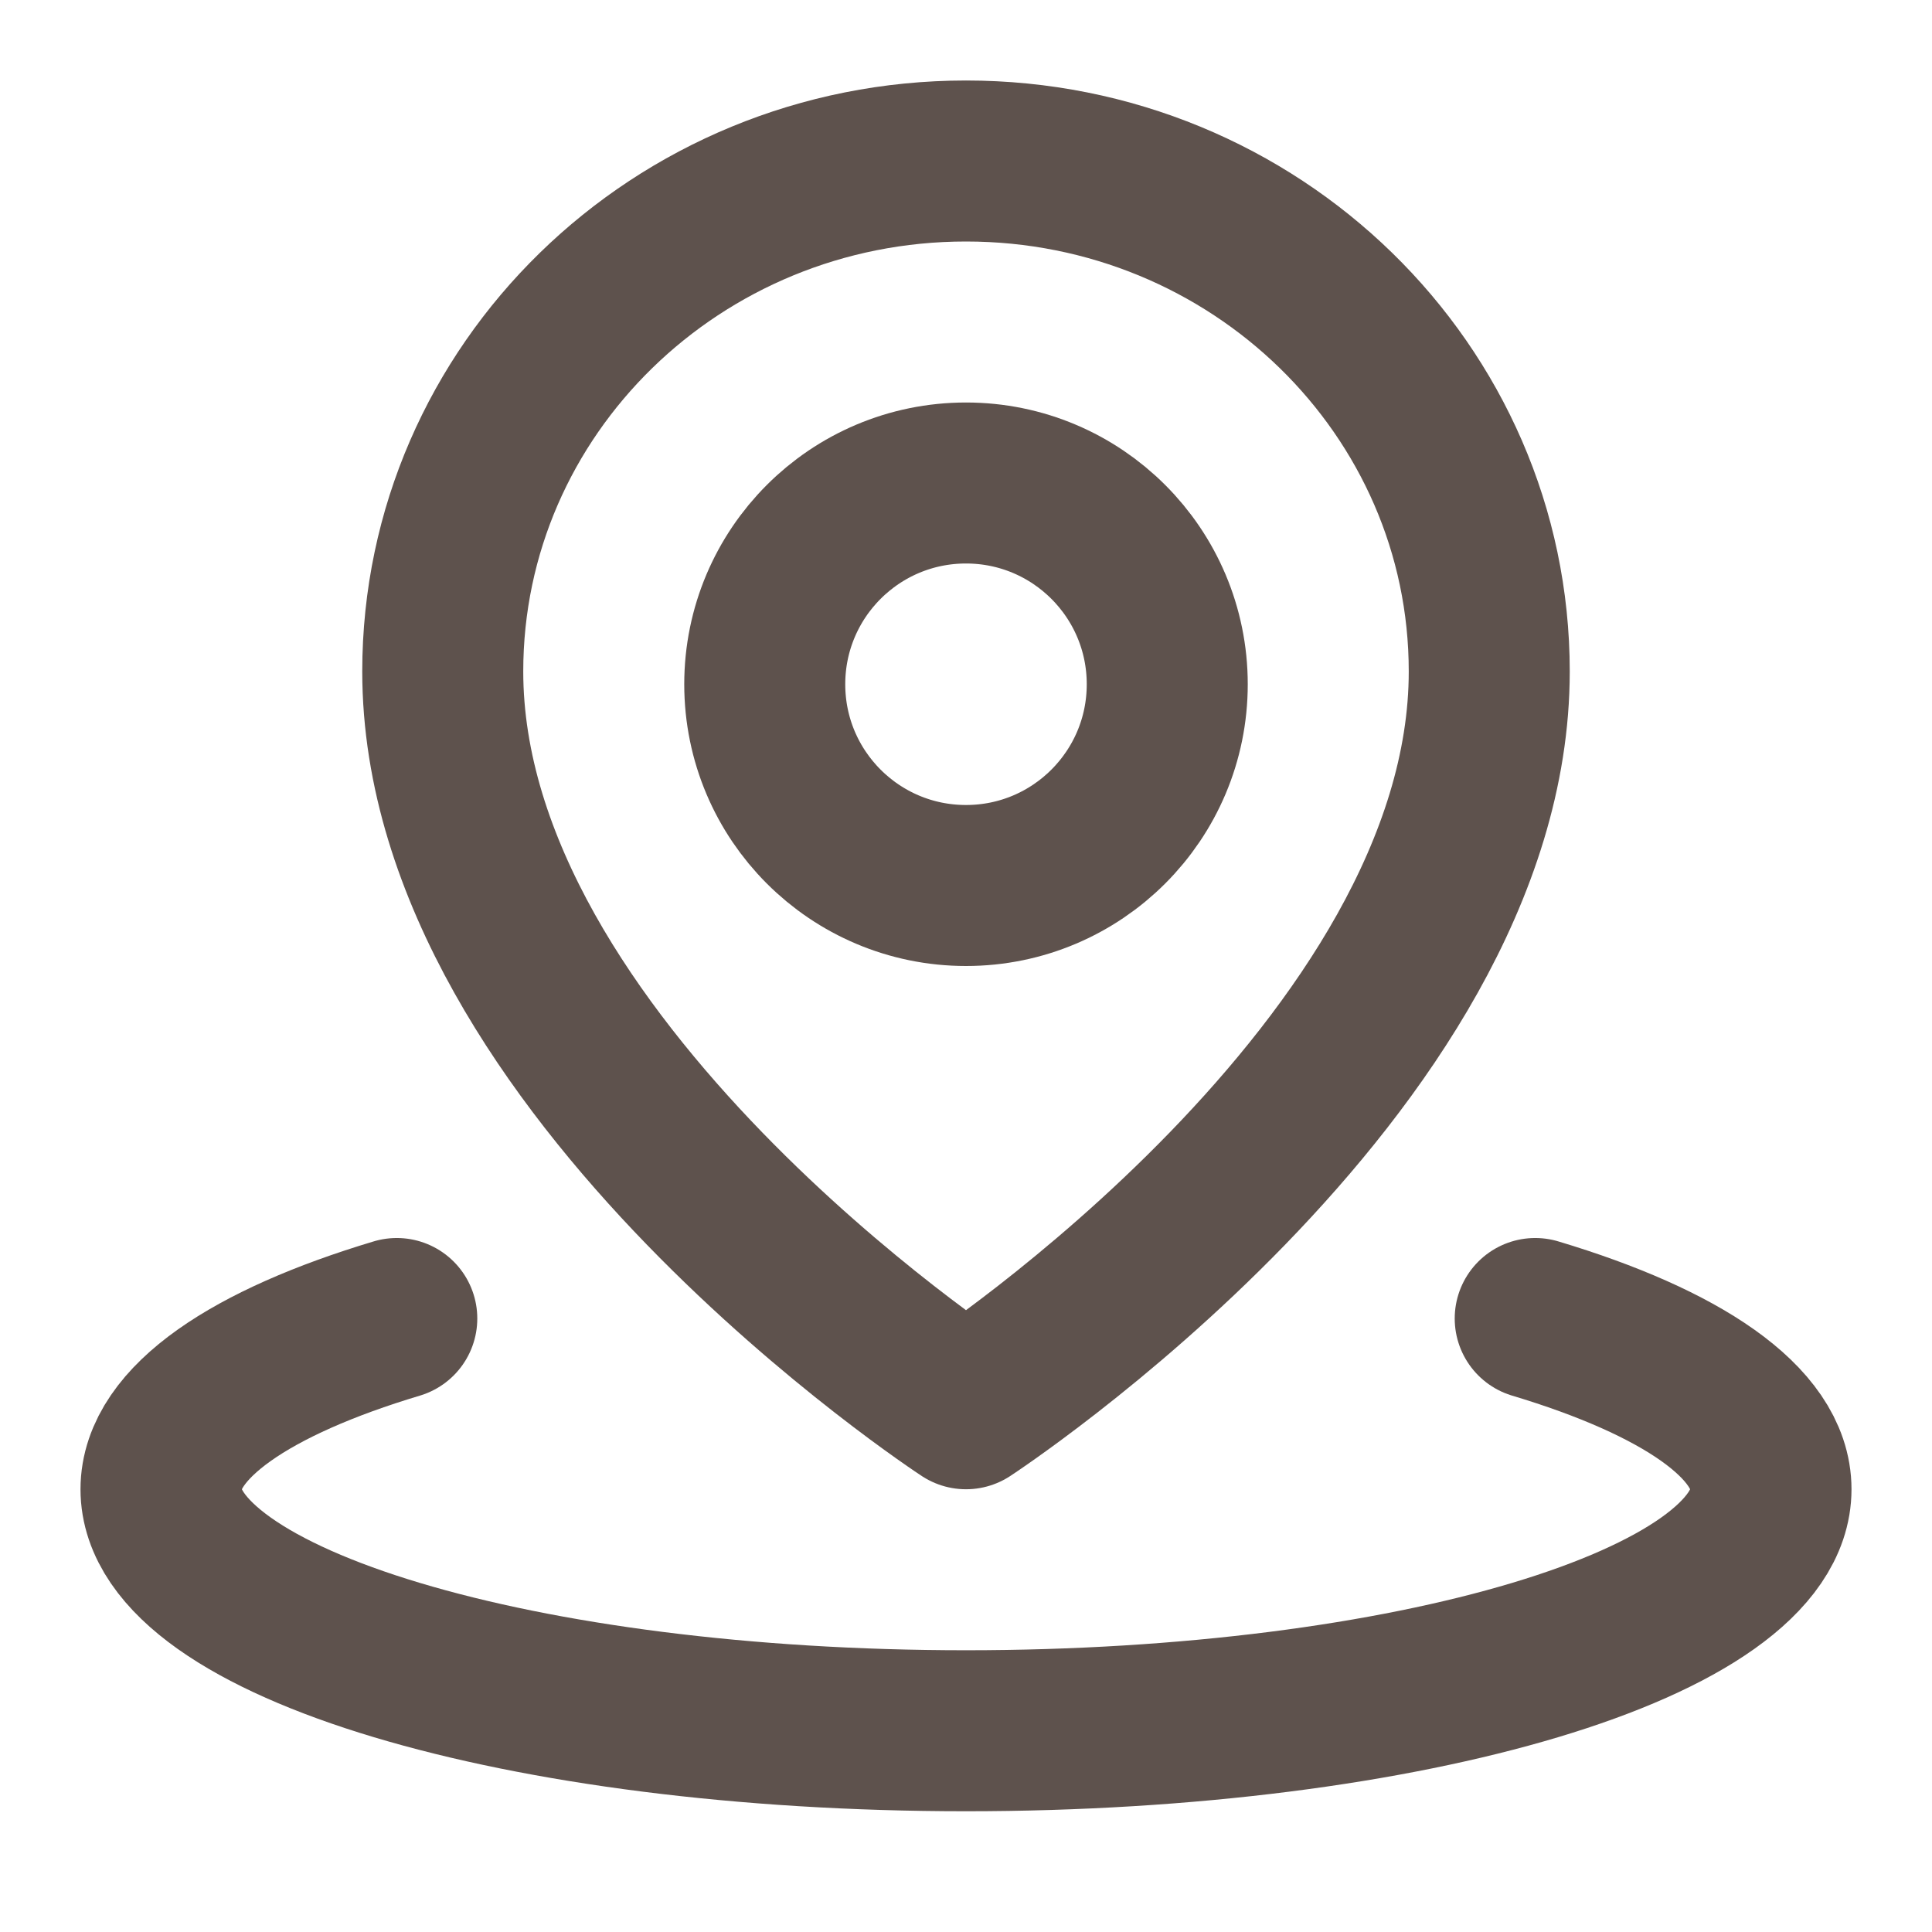 <svg width="24" height="24" viewBox="0 0 24 24" fill="none" xmlns="http://www.w3.org/2000/svg">
<path d="M4.929 16.379C3.119 16.922 2 17.672 2 18.5C2 20.157 6.477 21.5 12 21.5C17.523 21.5 22 20.157 22 18.5C22 17.672 20.881 16.922 19.071 16.379" stroke="#5E524D" stroke-width="2" stroke-linecap="round" stroke-linejoin="round"/>
<path d="M12 17.5C12 17.5 18.5 13.252 18.5 8.341C18.5 4.839 15.59 2 12 2C8.41 2 5.5 4.839 5.5 8.341C5.5 13.252 12 17.5 12 17.5Z" stroke="#5E524D" stroke-width="2" stroke-linejoin="round"/>
<path d="M12 11C13.381 11 14.5 9.881 14.5 8.5C14.5 7.119 13.381 6 12 6C10.619 6 9.5 7.119 9.5 8.5C9.5 9.881 10.619 11 12 11Z" stroke="#5E524D" stroke-width="2" stroke-linejoin="round"/>
</svg>
